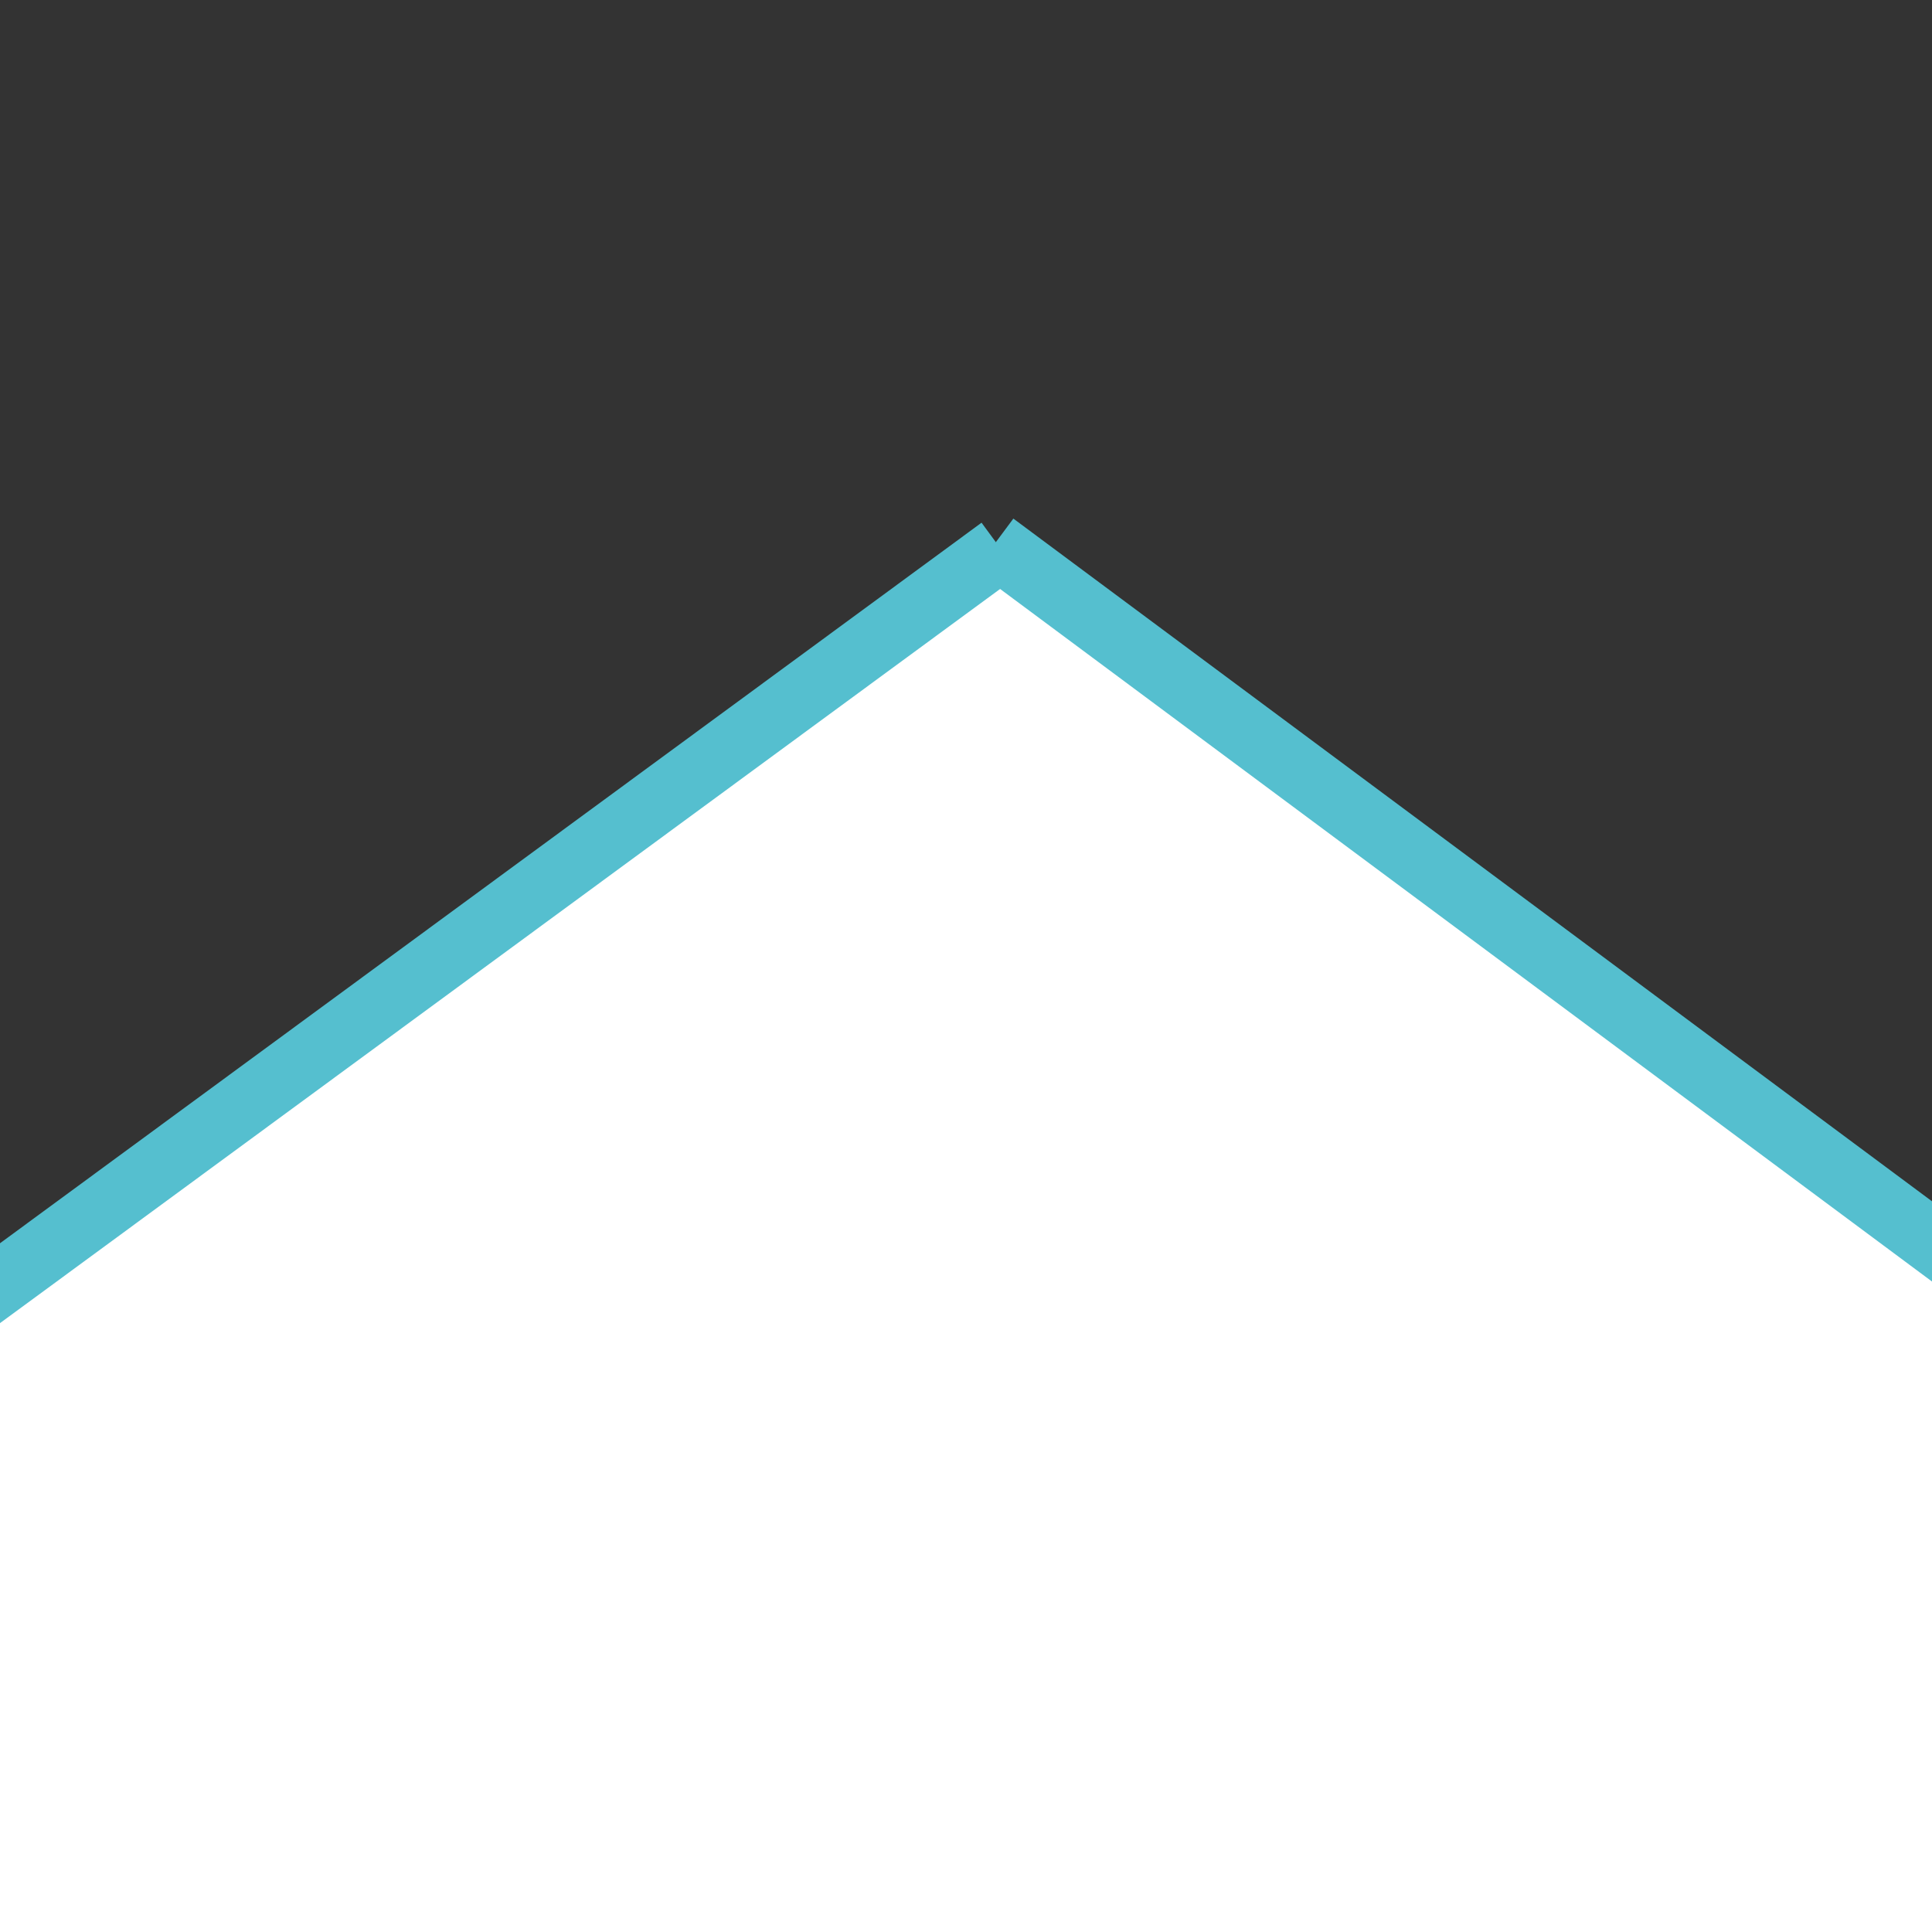 <svg id="eGaL62viJjx1" xmlns="http://www.w3.org/2000/svg" xmlns:xlink="http://www.w3.org/1999/xlink" viewBox="0 0 300 300" shape-rendering="geometricPrecision" text-rendering="geometricPrecision" project-id="34642f284ad74983aafaf71e1703414e" export-id="589ad98ae1924f50a652b9d403b4a637" cached="false"><rect x="0" y="0" width="300" height="300" fill="#333333" stroke="none"/><defs><linearGradient id="eGaL62viJjx4-fill" x1="0" y1="0.5" x2="1" y2="0.5" spreadMethod="pad" gradientUnits="objectBoundingBox" gradientTransform="translate(0 0)"><stop id="eGaL62viJjx4-fill-0" offset="0%" stop-color="#451515"/><stop id="eGaL62viJjx4-fill-1" offset="51%" stop-color="#a28a8a"/><stop id="eGaL62viJjx4-fill-2" offset="100%" stop-color="#fff"/></linearGradient></defs><polygon points="0,-191.923 182.529,-59.307 112.809,155.269 -112.809,155.269 -182.529,-59.307 0,-191.923" transform="translate(155.372 278.378)" fill="#ffffff" stroke-width="0"/><line x1="91.265" y1="-66.998" x2="-91.265" y2="66.998" transform="translate(64.108 152.192)" fill="none" stroke="#55bfcf" stroke-width="10"/><line x1="91.265" y1="67.825" x2="-91.265" y2="-67.825" transform="translate(245.637 152.365)" fill="url(#eGaL62viJjx4-fill)" stroke="#55bfcf" stroke-width="10"/></svg>

